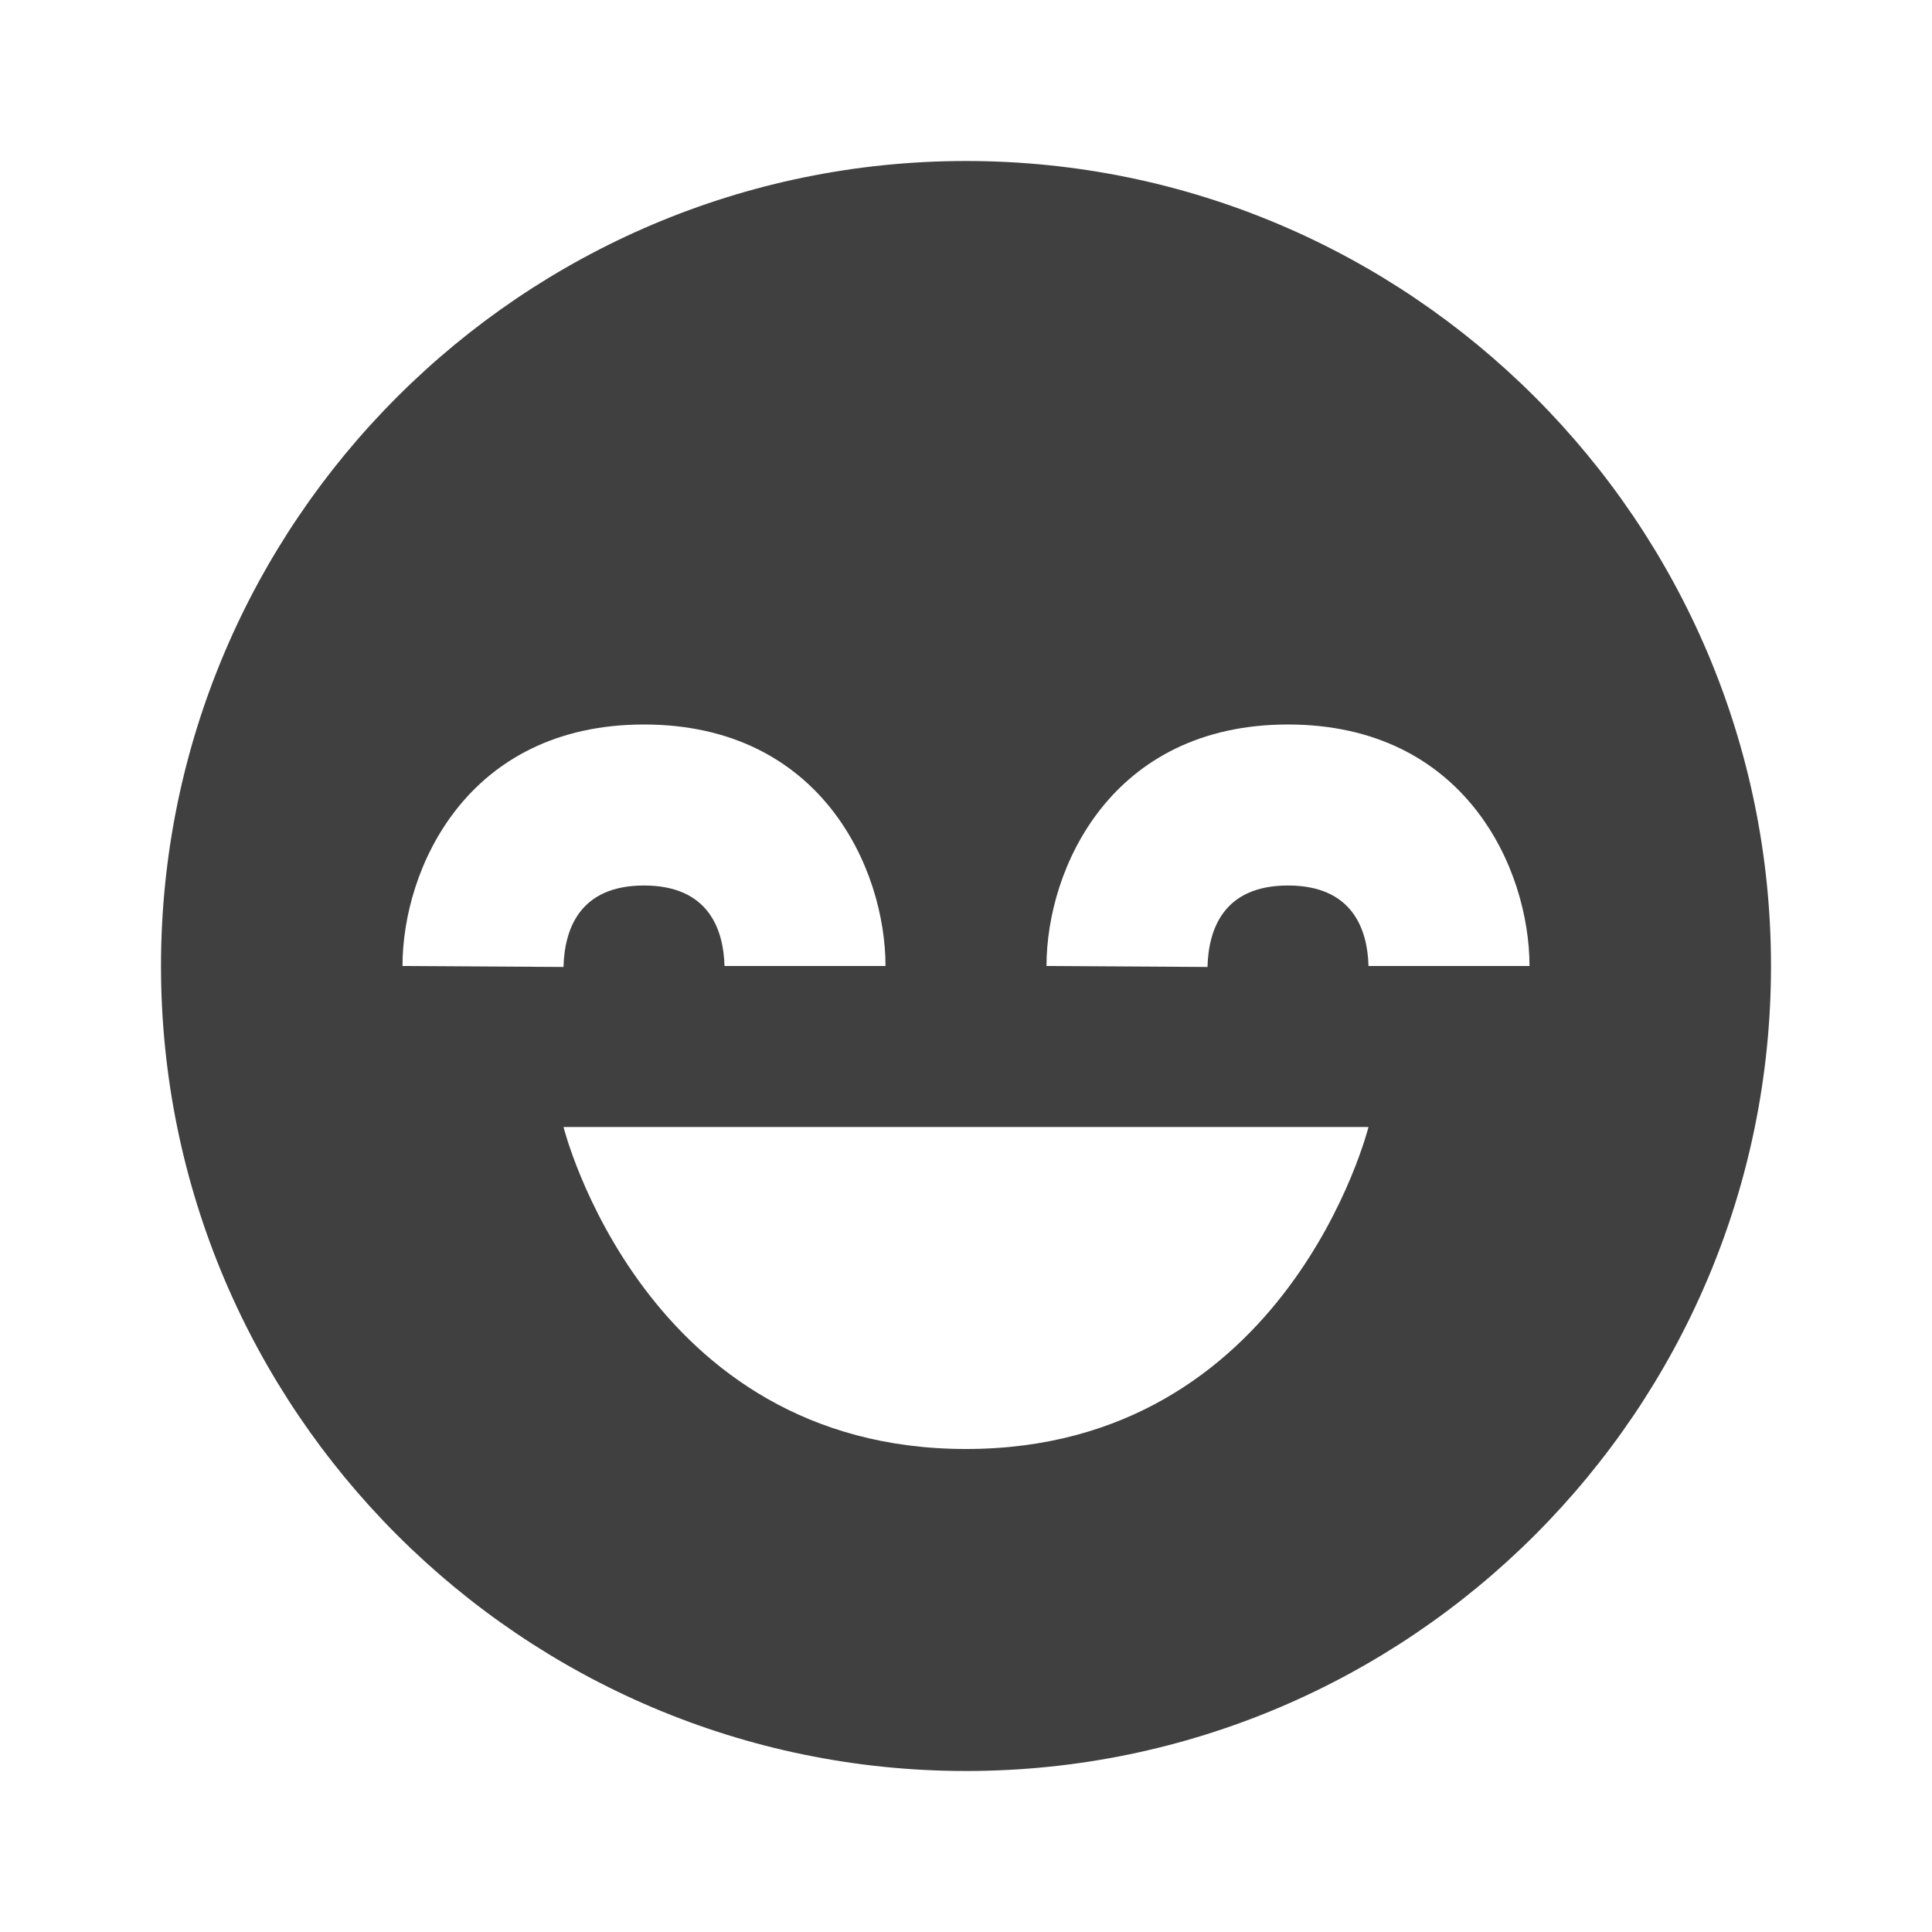 <svg width="24" height="24" viewBox="0 0 24 24" fill="none" xmlns="http://www.w3.org/2000/svg">
<g clip-path="url(#clip0_26_3245)">
<path d="M12 2C6.486 2 2 6.486 2 12C2 17.514 6.486 22 12 22C17.514 22 22 17.514 22 12C22 6.486 17.514 2 12 2ZM8 9C10.201 9 11 10.794 11 12H9C8.988 11.55 8.806 11 8 11C7.194 11 7.012 11.55 7 12.012L5 12C5 10.794 5.799 9 8 9ZM12 18C8 18 7 14 7 14H17C17 14 16 18 12 18ZM17 12C16.988 11.55 16.806 11 16 11C15.194 11 15.012 11.55 15 12.012L13 12C13 10.794 13.799 9 16 9C18.201 9 19 10.794 19 12H17Z" fill="black" fill-opacity="0.75"/>
</g>
<defs>
<clipPath id="clip0_26_3245">
<rect width="24" height="24" fill="white"/>
</clipPath>
</defs>
</svg>
